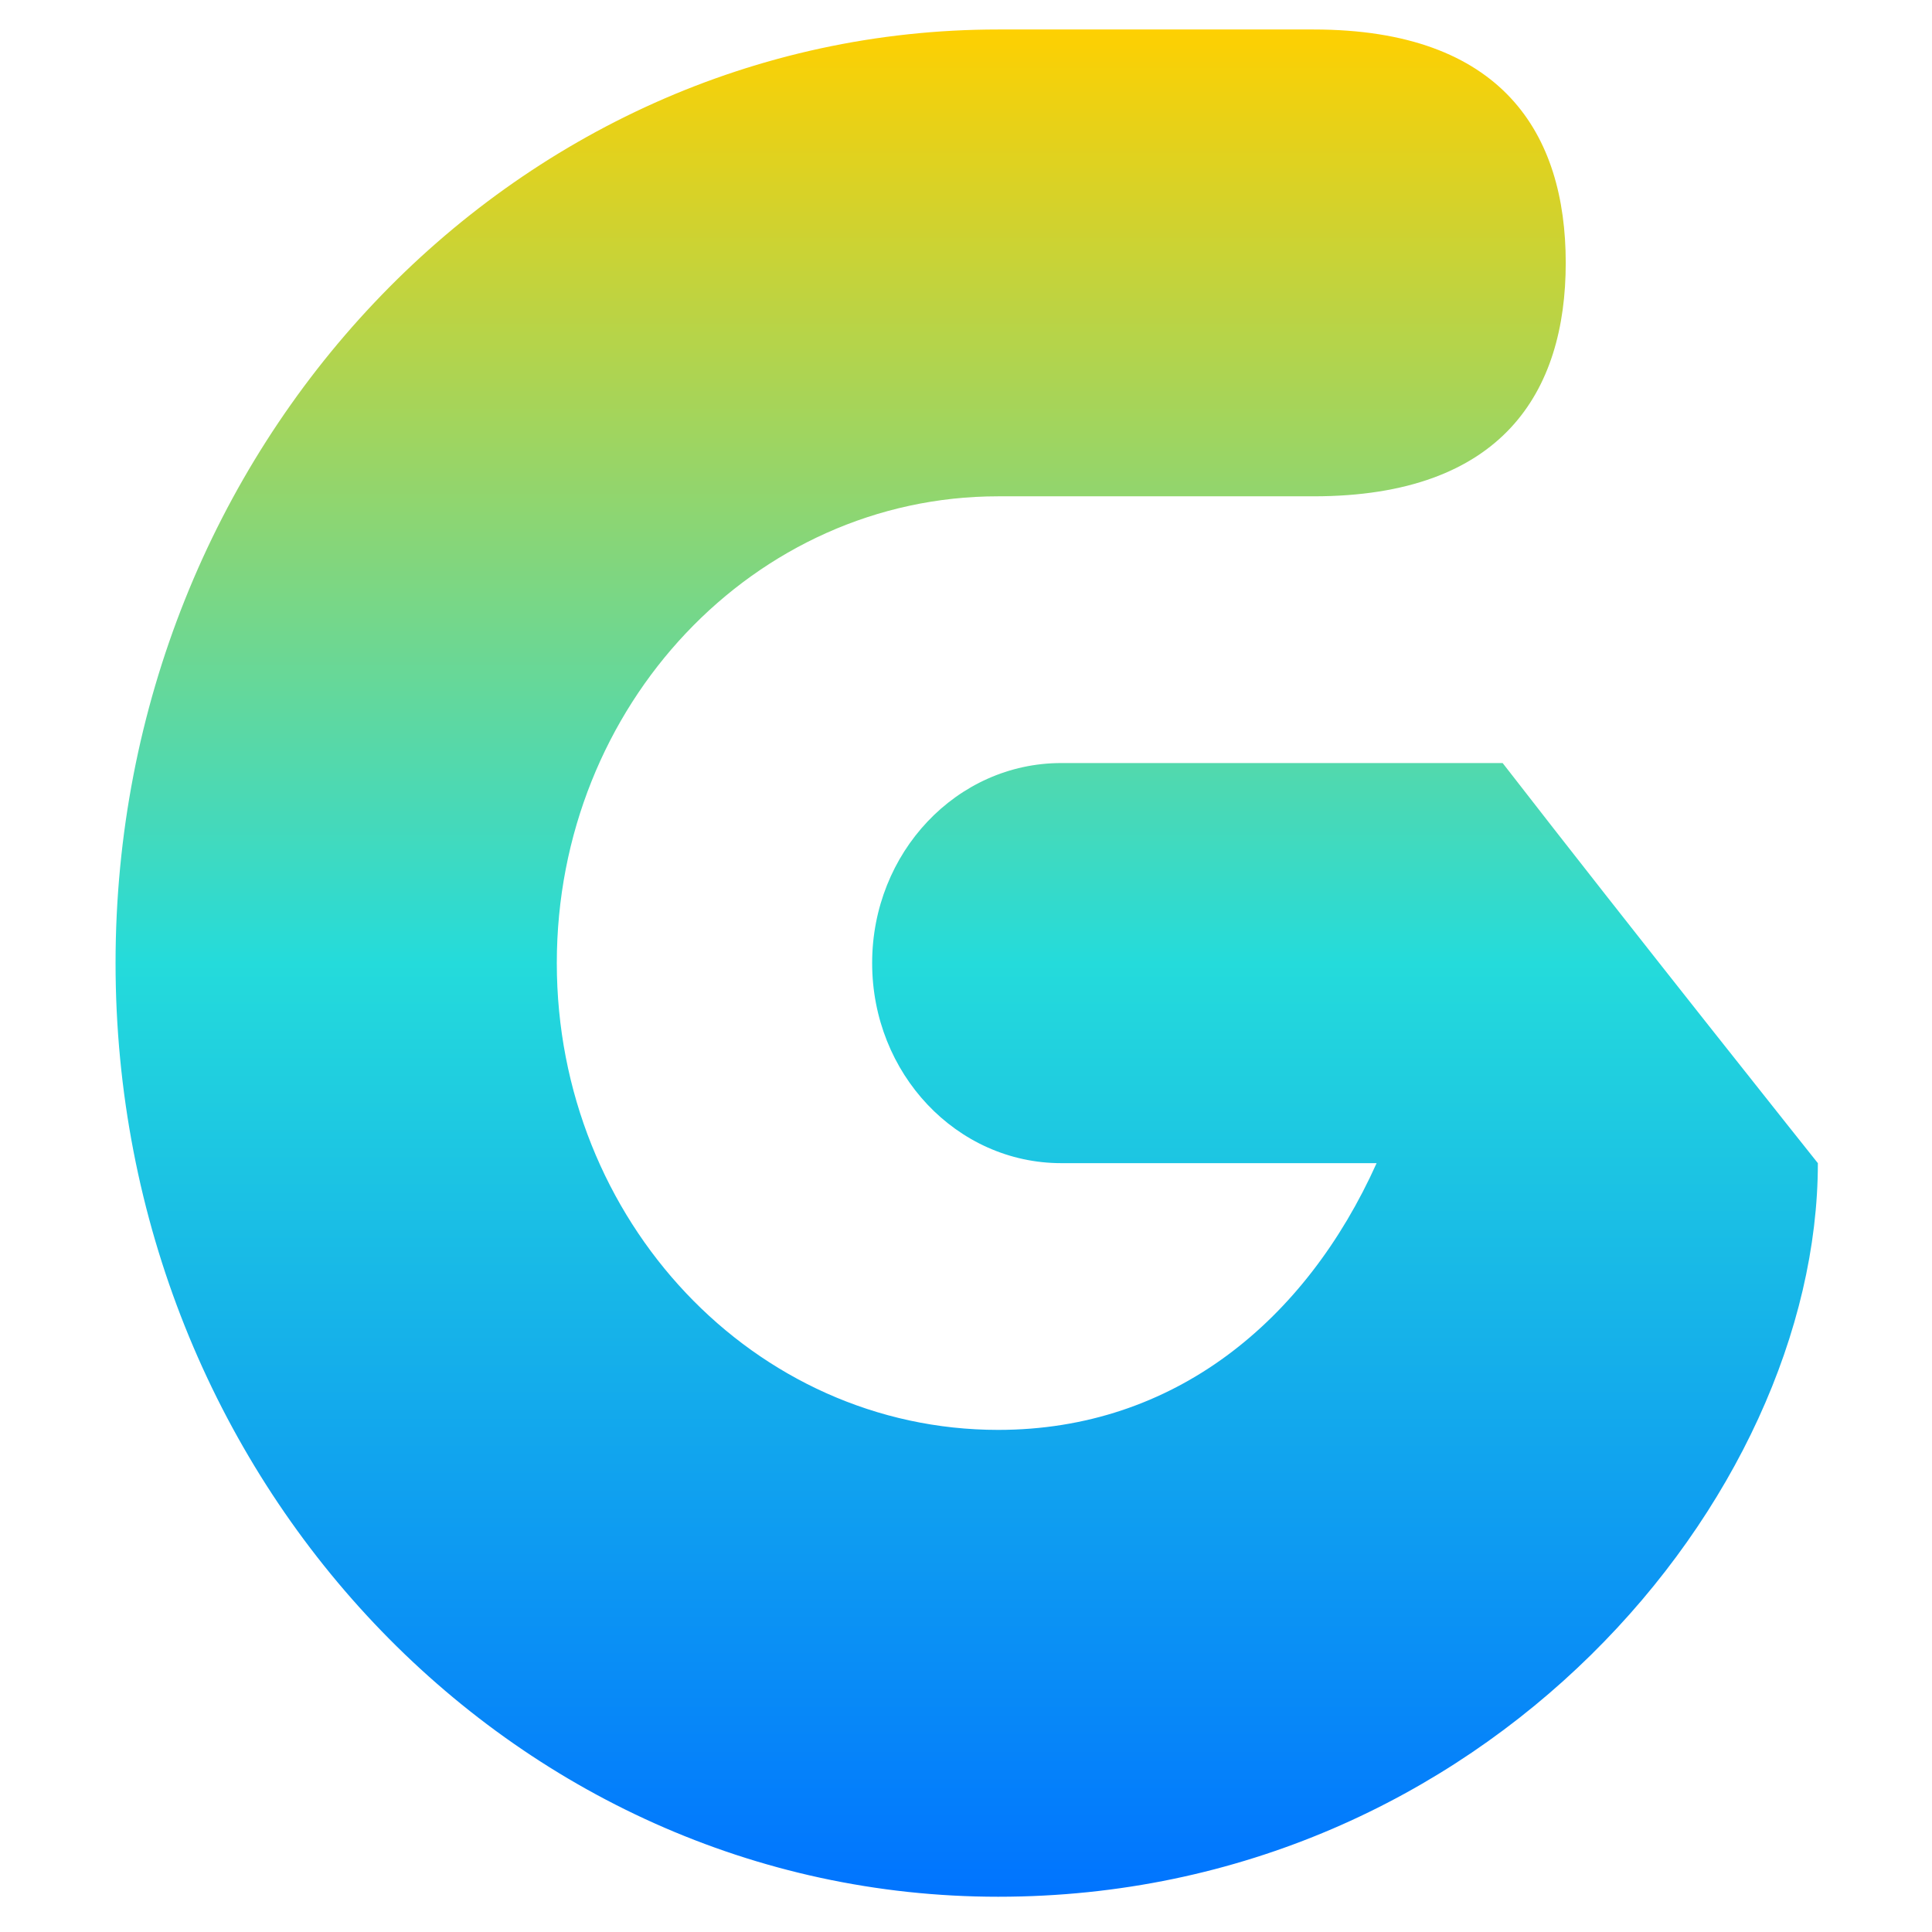 <svg xmlns="http://www.w3.org/2000/svg" xmlns:xlink="http://www.w3.org/1999/xlink" width="64" height="64" viewBox="0 0 64 64" version="1.1"><defs><linearGradient id="linear0" x1="0%" x2="0%" y1="0%" y2="100%"><stop offset="0%" style="stop-color:#ffd000; stop-opacity:1"/><stop offset="50%" style="stop-color:#24dbdb; stop-opacity:1"/><stop offset="100%" style="stop-color:#0073ff; stop-opacity:1"/></linearGradient></defs><g id="surface1"><path style=" stroke:none;fill-rule:nonzero;fill:url(#linear0);" d="M 33.066 0.977 C 16.918 0.977 3.828 14.824 3.828 31.902 C 3.828 48.984 16.918 62.832 33.066 62.832 C 49.219 62.832 60.219 49.578 60.219 38.531 C 60.219 38.531 54.062 30.805 49.777 25.277 L 35.156 25.277 C 31.691 25.277 28.891 28.242 28.891 31.902 C 28.891 35.566 31.691 38.531 35.156 38.531 L 45.602 38.531 C 43.254 43.754 38.895 47.367 33.066 47.367 C 24.992 47.367 18.445 40.445 18.445 31.902 C 18.445 23.363 24.992 16.441 33.066 16.441 L 43.512 16.441 C 49.777 16.441 51.867 12.98 51.867 8.707 C 51.867 4.438 49.777 0.977 43.512 0.977 Z M 33.066 0.977 "/></g></svg>
